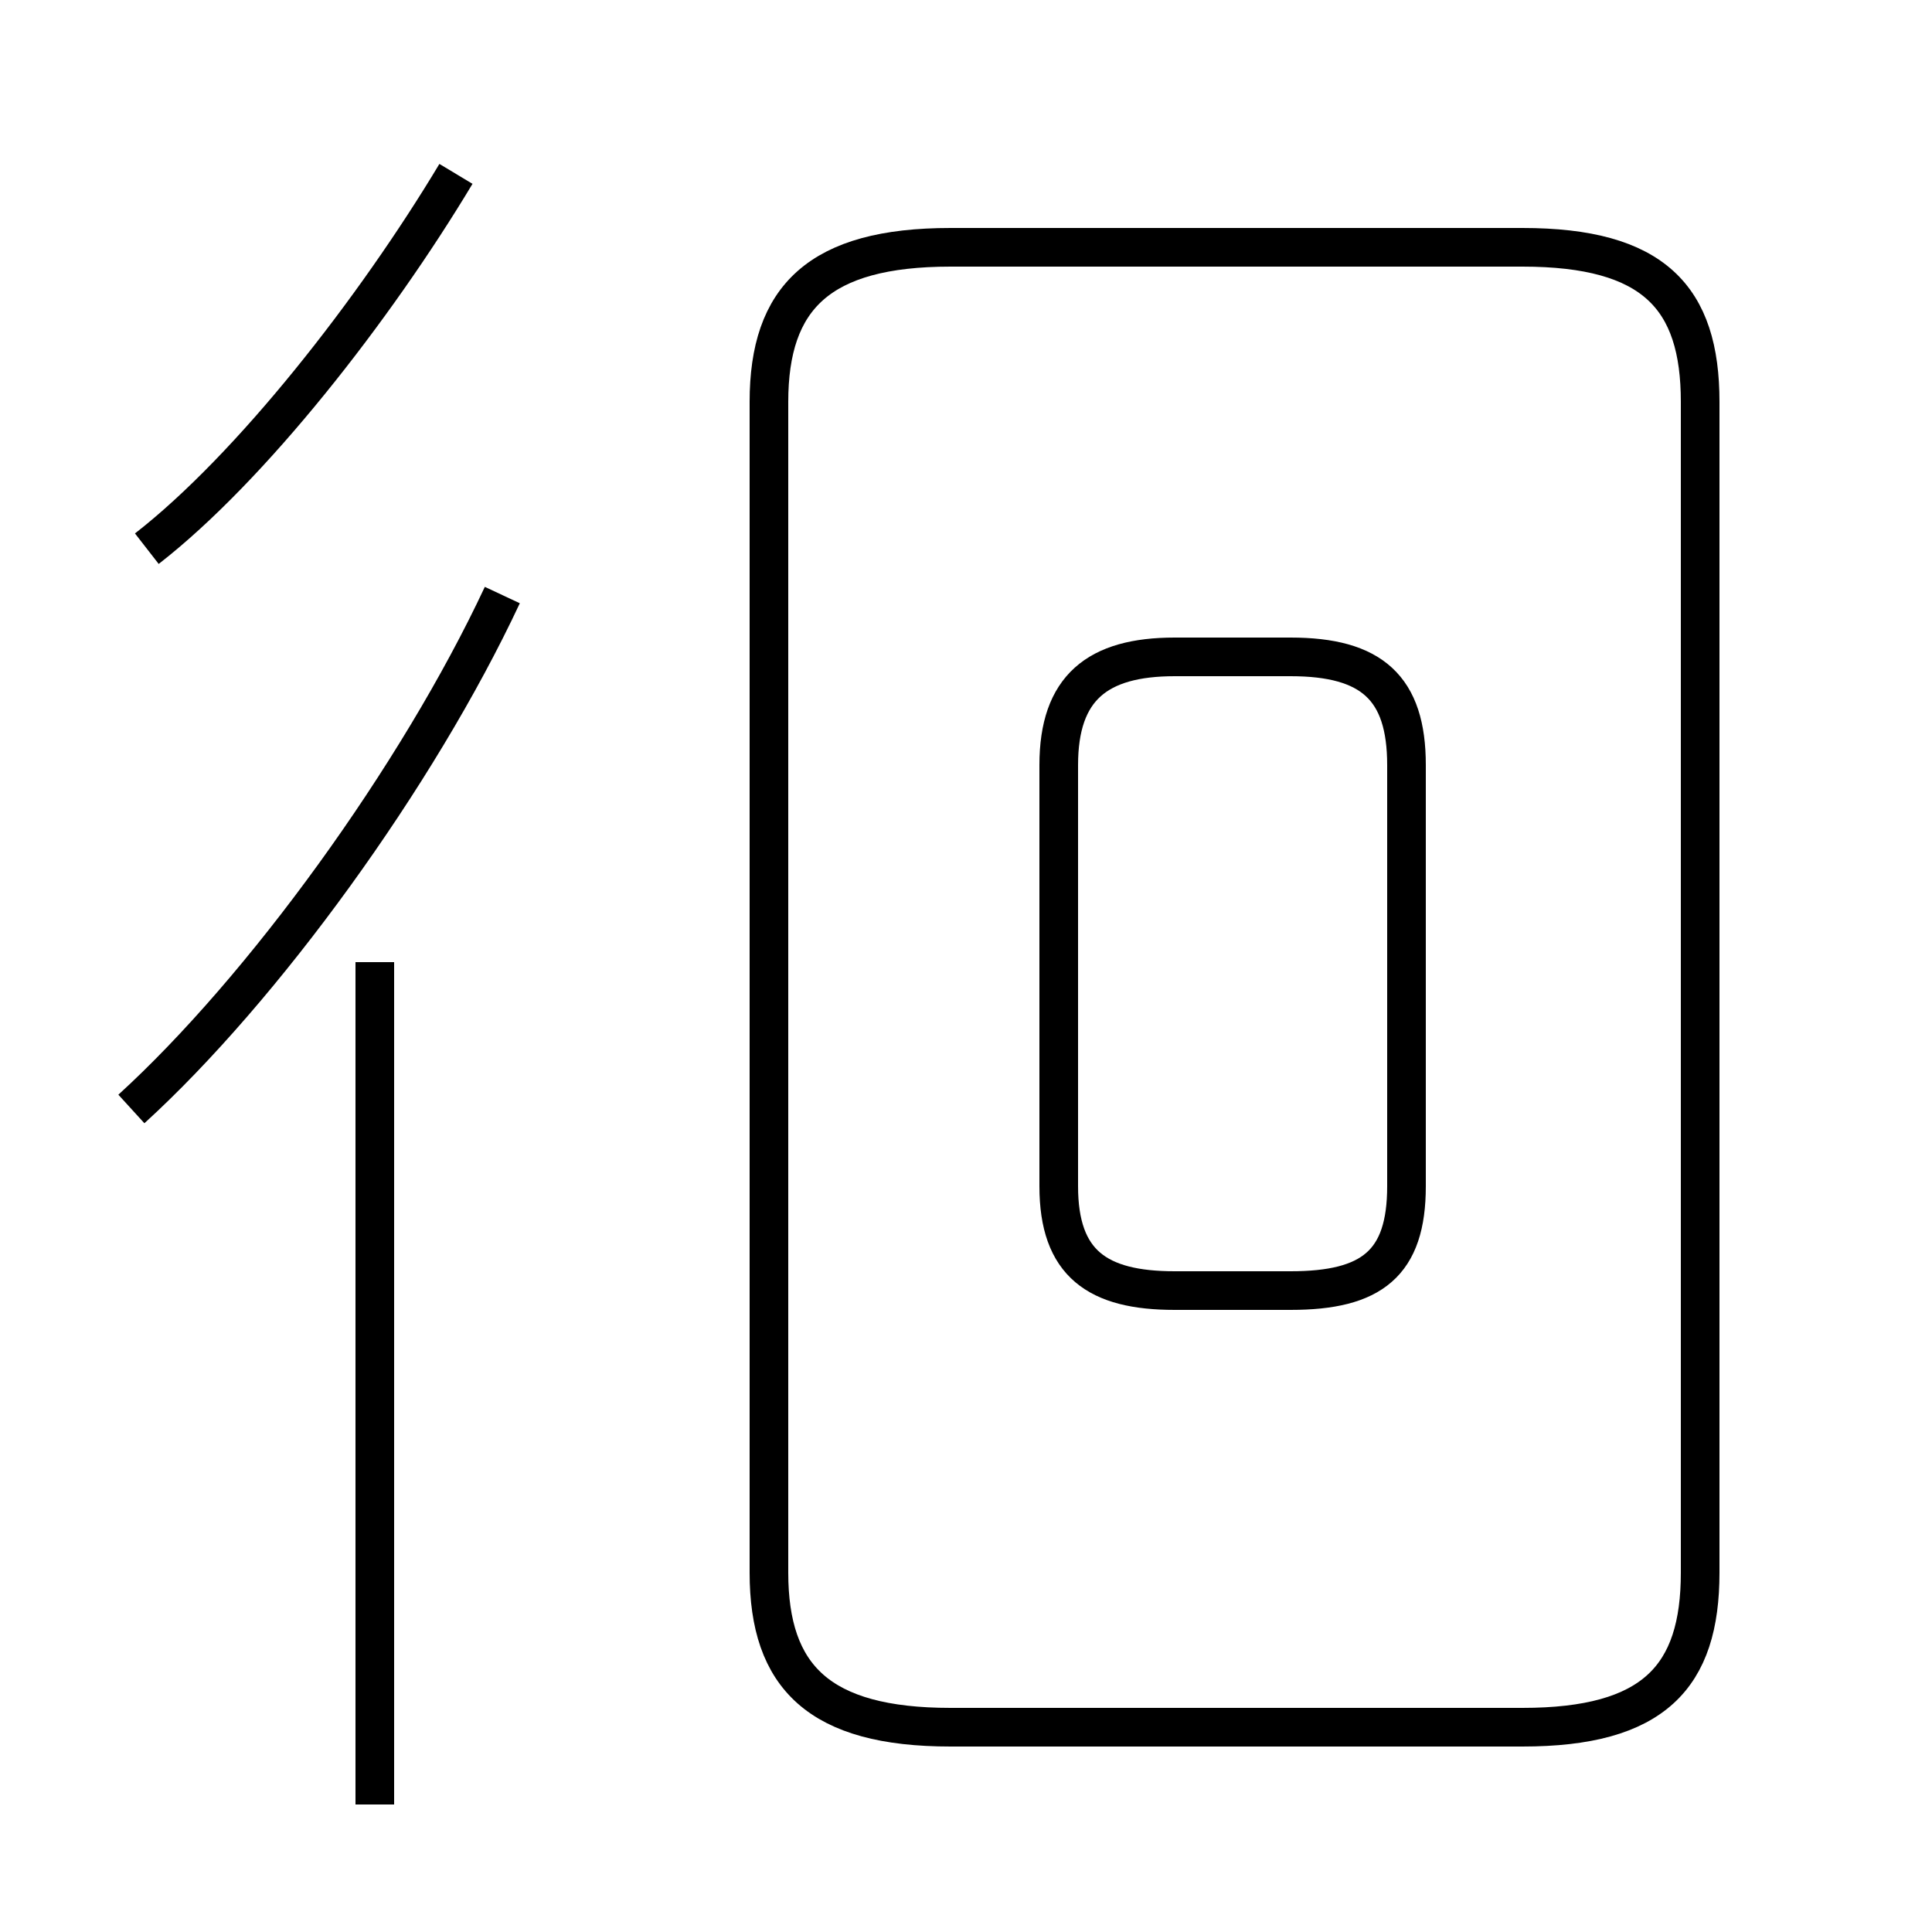 <?xml version='1.0' encoding='utf8'?>
<svg viewBox="0.0 -6.0 50.0 50.0" version="1.1" xmlns="http://www.w3.org/2000/svg">
<rect x="0.0" y="-6.0" width="50.0" height="50.0" fill="#808080" stroke="none"/>
<rect x="-1000" y="-1000" width="2000" height="2000" stroke="white" fill="white"/>
<g style="fill:white;stroke:#000000;  stroke-width:1">
<path d="M 24.6 0.7 L 39.4 0.7 C 42.8 0.7 44.0 -0.6 44.0 -3.3 L 44.0 -33.6 C 44.0 -36.3 42.8 -37.6 39.4 -37.6 L 24.6 -37.6 C 21.2 -37.6 19.9 -36.3 19.9 -33.6 L 19.9 -3.3 C 19.9 -0.6 21.2 0.7 24.6 0.7 Z M 9.7 2.7 L 9.7 -19.1 M 3.4 -15.3 C 6.8 -18.4 10.8 -23.9 13.0 -28.6 M 3.8 -29.8 C 6.5 -31.9 9.7 -36.0 11.8 -39.5 M 30.4 -10.6 L 33.4 -10.6 C 35.5 -10.6 36.4 -11.3 36.4 -13.3 L 36.4 -24.2 C 36.4 -26.2 35.5 -27.0 33.4 -27.0 L 30.4 -27.0 C 28.4 -27.0 27.4 -26.2 27.4 -24.2 L 27.4 -13.3 C 27.4 -11.3 28.4 -10.6 30.4 -10.6 Z" transform="translate(0.0 38.0)" />
</g>
</svg>